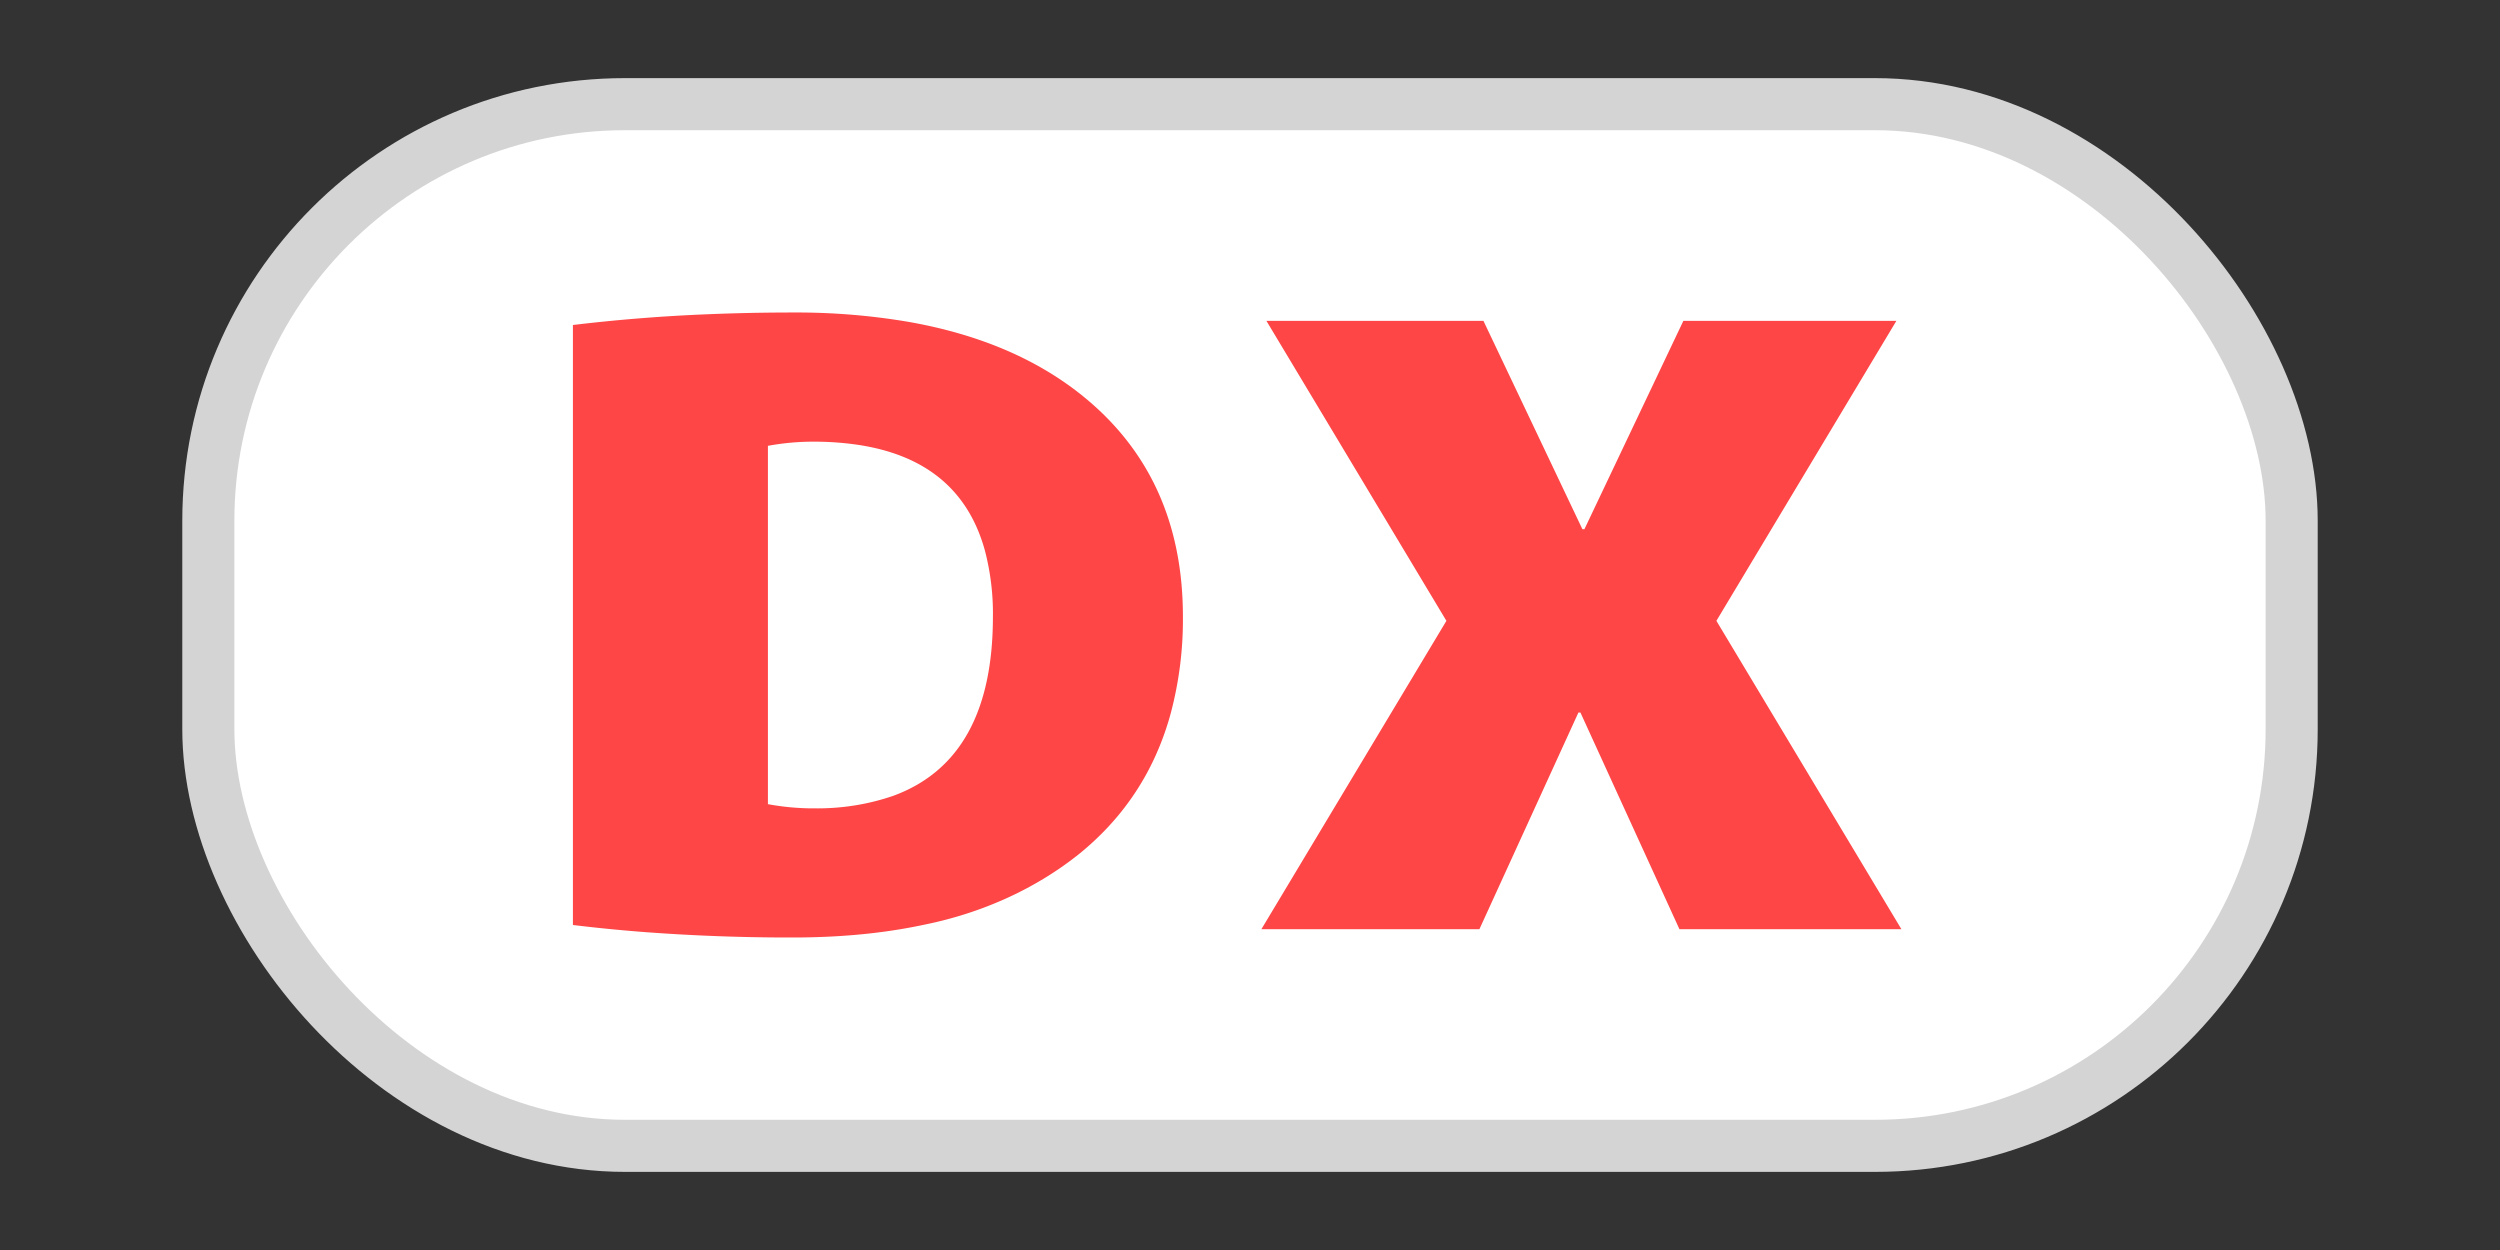 <svg xmlns="http://www.w3.org/2000/svg" width="48" height="24">
  <rect width="100%" height="100%" fill="#333333" stroke="none"/>
  <rect width="40" height="20" rx="8" x="4" y="2" fill="#FFF" stroke="#D4D4D4"/>
  <g stroke-linecap="round" fill-rule="evenodd" fill="#FF4646">
    <path d="M11 17.76V6.24a27.47 22.891 0 0 1 2.578-.206A32.768 27.307 0 0 1 15.224 6a10.726 8.938 0 0 1 2.221.18q1.984.35 3.29 1.38 1.977 1.56 1.977 4.28a10.01 8.342 0 0 1-.232 1.849q-.345 1.271-1.213 2.198a6.014 5.012 0 0 1-.533.497 6.504 5.42 0 0 1-2.988 1.37q-1 .215-2.181.242a12.466 10.388 0 0 1-.341.004 31.17 25.975 0 0 1-2.833-.103A26.162 21.802 0 0 1 11 17.76zm3.744-9.2v6.88a4.118 3.432 0 0 0 .745.079 3.755 3.129 0 0 0 .119.001 3.802 3.168 0 0 0 1.55-.243q1.906-.704 1.906-3.437a6.85 5.708 0 0 0-.152-1.263q-.478-1.749-2.457-2.039a4.886 4.072 0 0 0-.847-.058 4.008 3.34 0 0 0-.754.061 4.478 3.732 0 0 0-.11.019zM32.245 17.84l-1.901-4.16h-.038l-1.901 4.16h-4.186l3.552-5.92-3.456-5.76h4.167l1.9 4h.039l1.9-4h4.09l-3.456 5.76 3.552 5.92h-4.262z"/>
  </g>
</svg>
